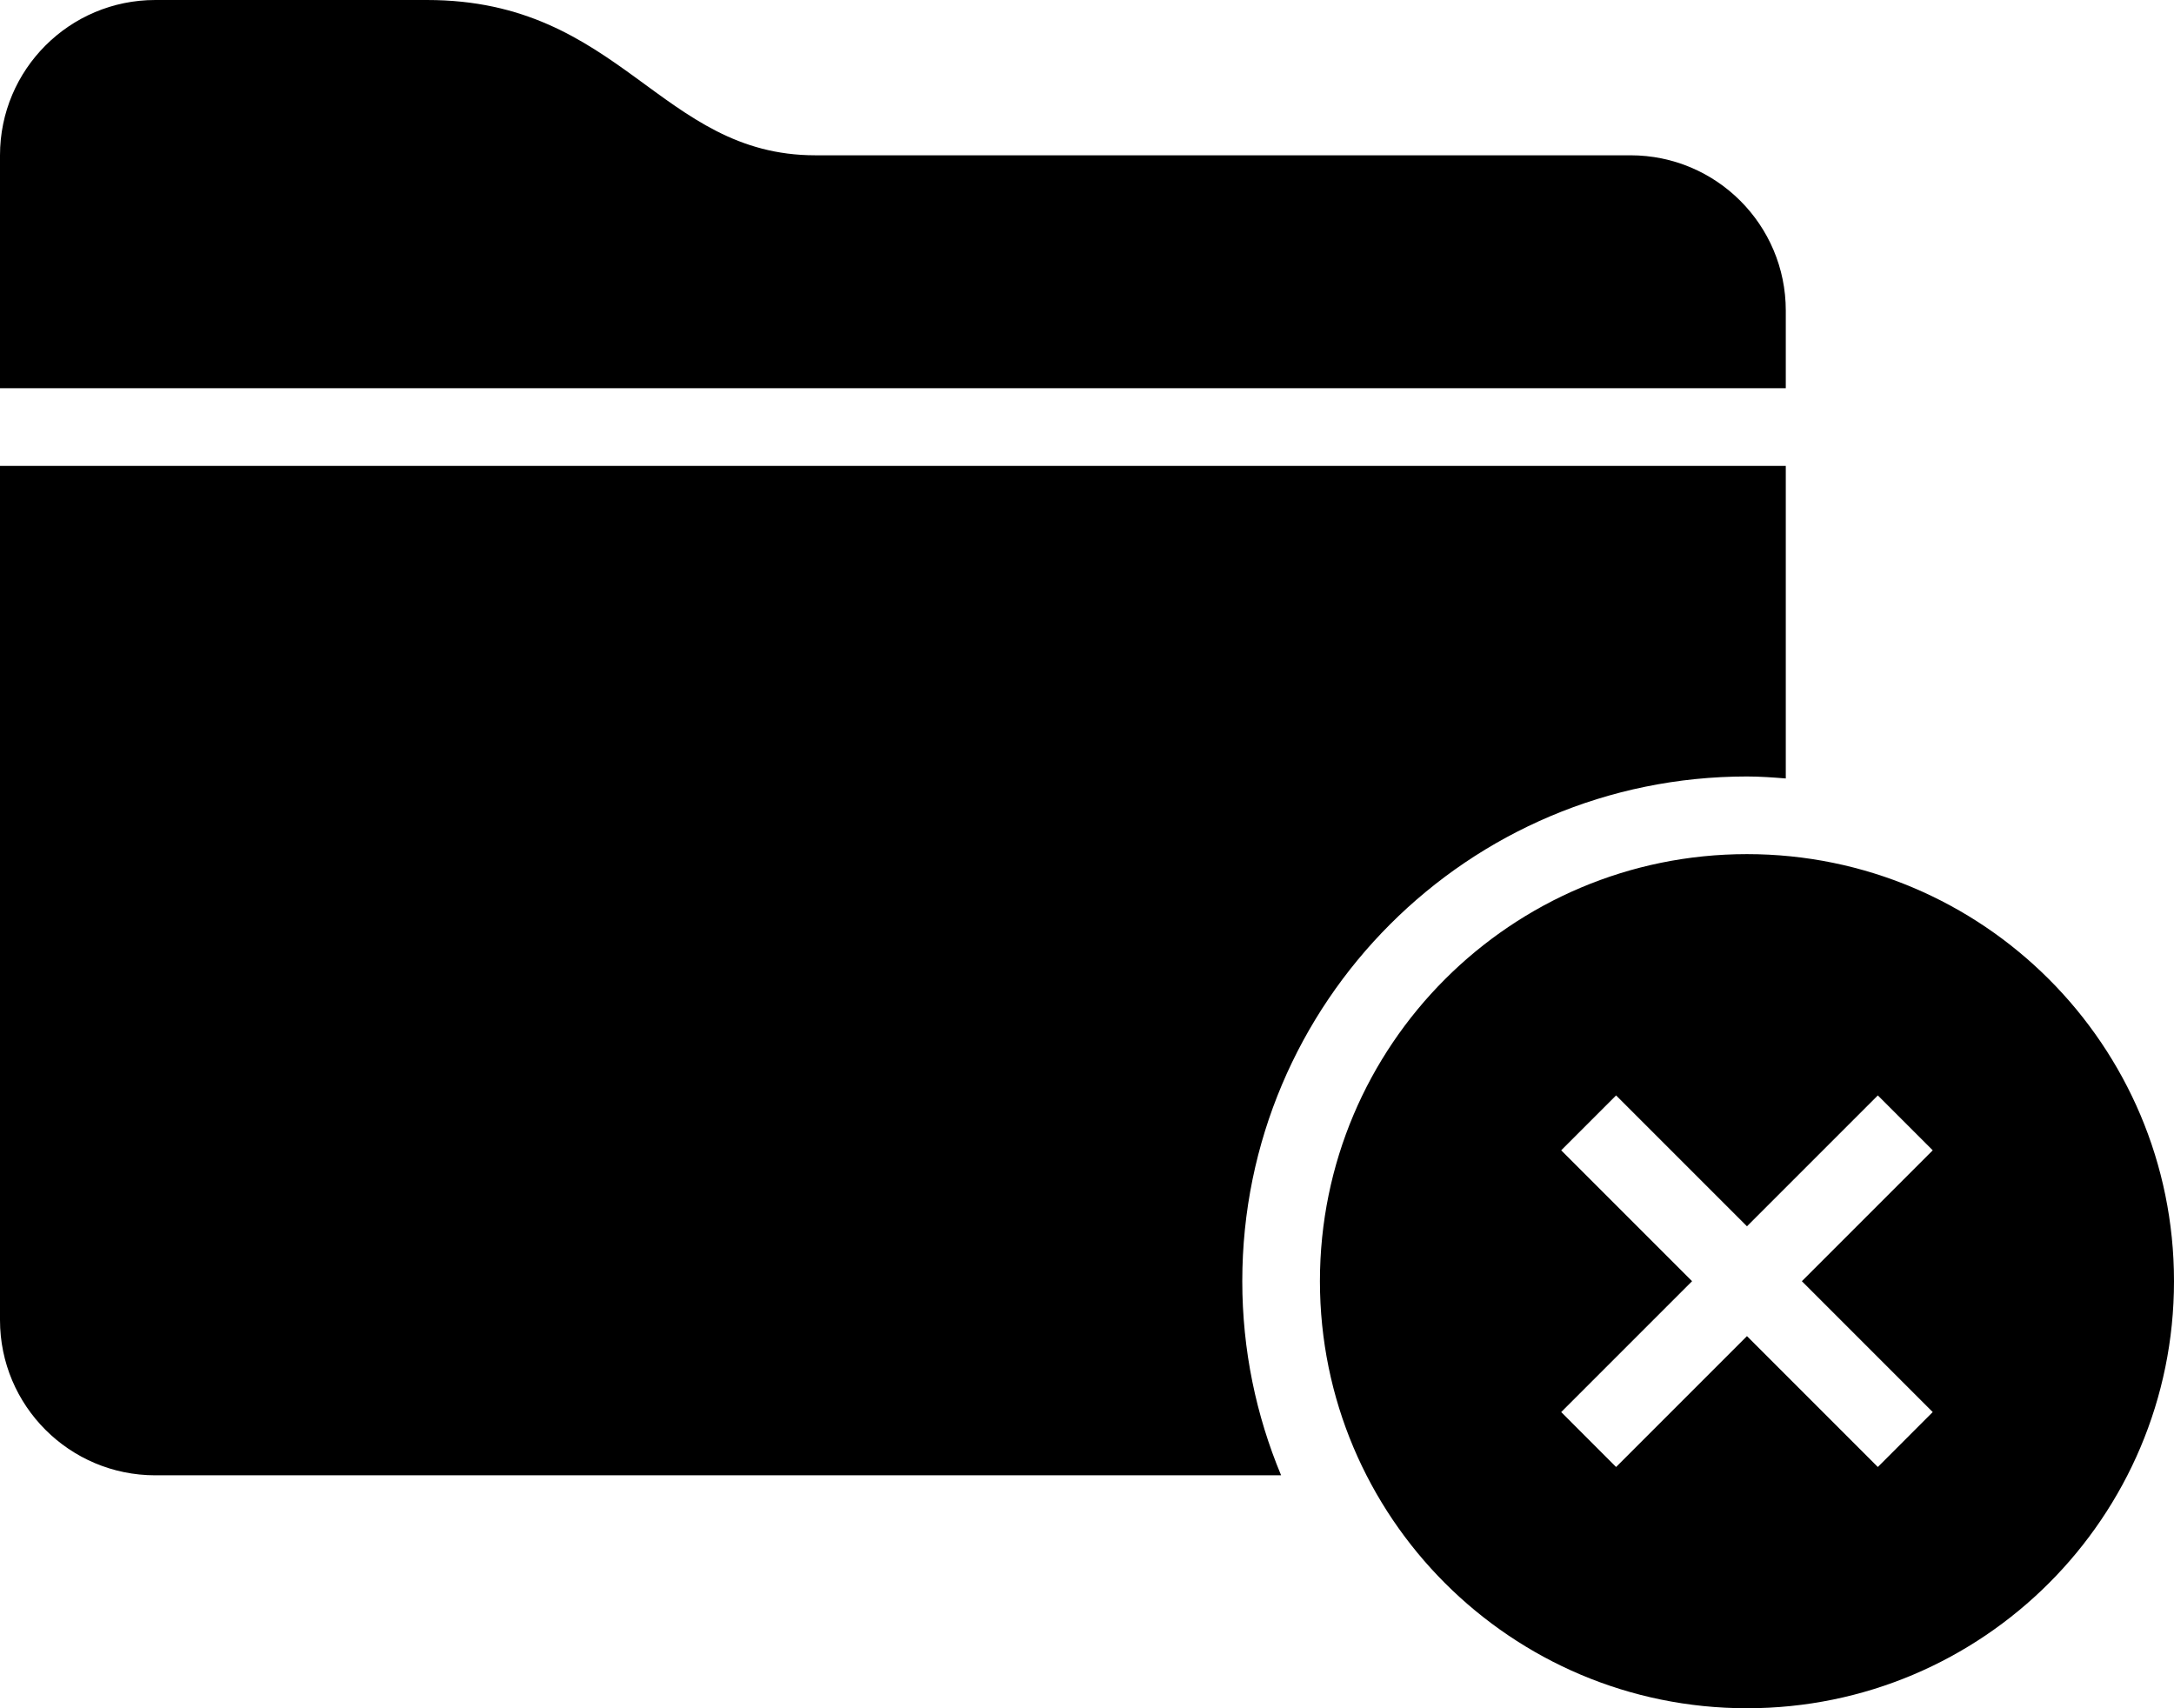 <?xml version="1.0" encoding="iso-8859-1"?>
<!-- Generator: Adobe Illustrator 16.0.4, SVG Export Plug-In . SVG Version: 6.00 Build 0)  -->
<!DOCTYPE svg PUBLIC "-//W3C//DTD SVG 1.1//EN" "http://www.w3.org/Graphics/SVG/1.1/DTD/svg11.dtd">
<svg version="1.1" id="Layer_1" xmlns="http://www.w3.org/2000/svg" xmlns:xlink="http://www.w3.org/1999/xlink" x="0px" y="0px"
	 width="56px" height="44px" viewBox="0 0 56 44" style="enable-background:new 0 0 56 44;" xml:space="preserve">
<g id="_x31_219-folder-delete_x40_2x.png">
	<g>
		<path d="M46,8c0-2.209-1.791-4-4-4h-3c0,0-16.047,0-18,0c-4,0-5-4-10-4c-0.492,0-7,0-7,0C1.791,0,0,1.791,0,4v6h46V8z M45,20
			c0.338,0,0.669,0.025,1,0.051V12H0v22c0,2.21,1.791,4,4,4h29c-0.643-1.539-1-3.228-1-5C32,25.82,37.82,20,45,20z M45,22
			c-6.075,0-11,4.925-11,11s4.925,11,11,11s11-4.925,11-11S51.075,22,45,22z M49.785,36.371l-1.414,1.415L45,34.415l-3.371,3.371
			l-1.414-1.415L43.586,33l-3.371-3.371l1.414-1.414L45,31.586l3.371-3.371l1.414,1.414L46.414,33L49.785,36.371z"/>
	</g>
</g>
<g>
</g>
<g>
</g>
<g>
</g>
<g>
</g>
<g>
</g>
<g>
</g>
<g>
</g>
<g>
</g>
<g>
</g>
<g>
</g>
<g>
</g>
<g>
</g>
<g>
</g>
<g>
</g>
<g>
</g>
</svg>
